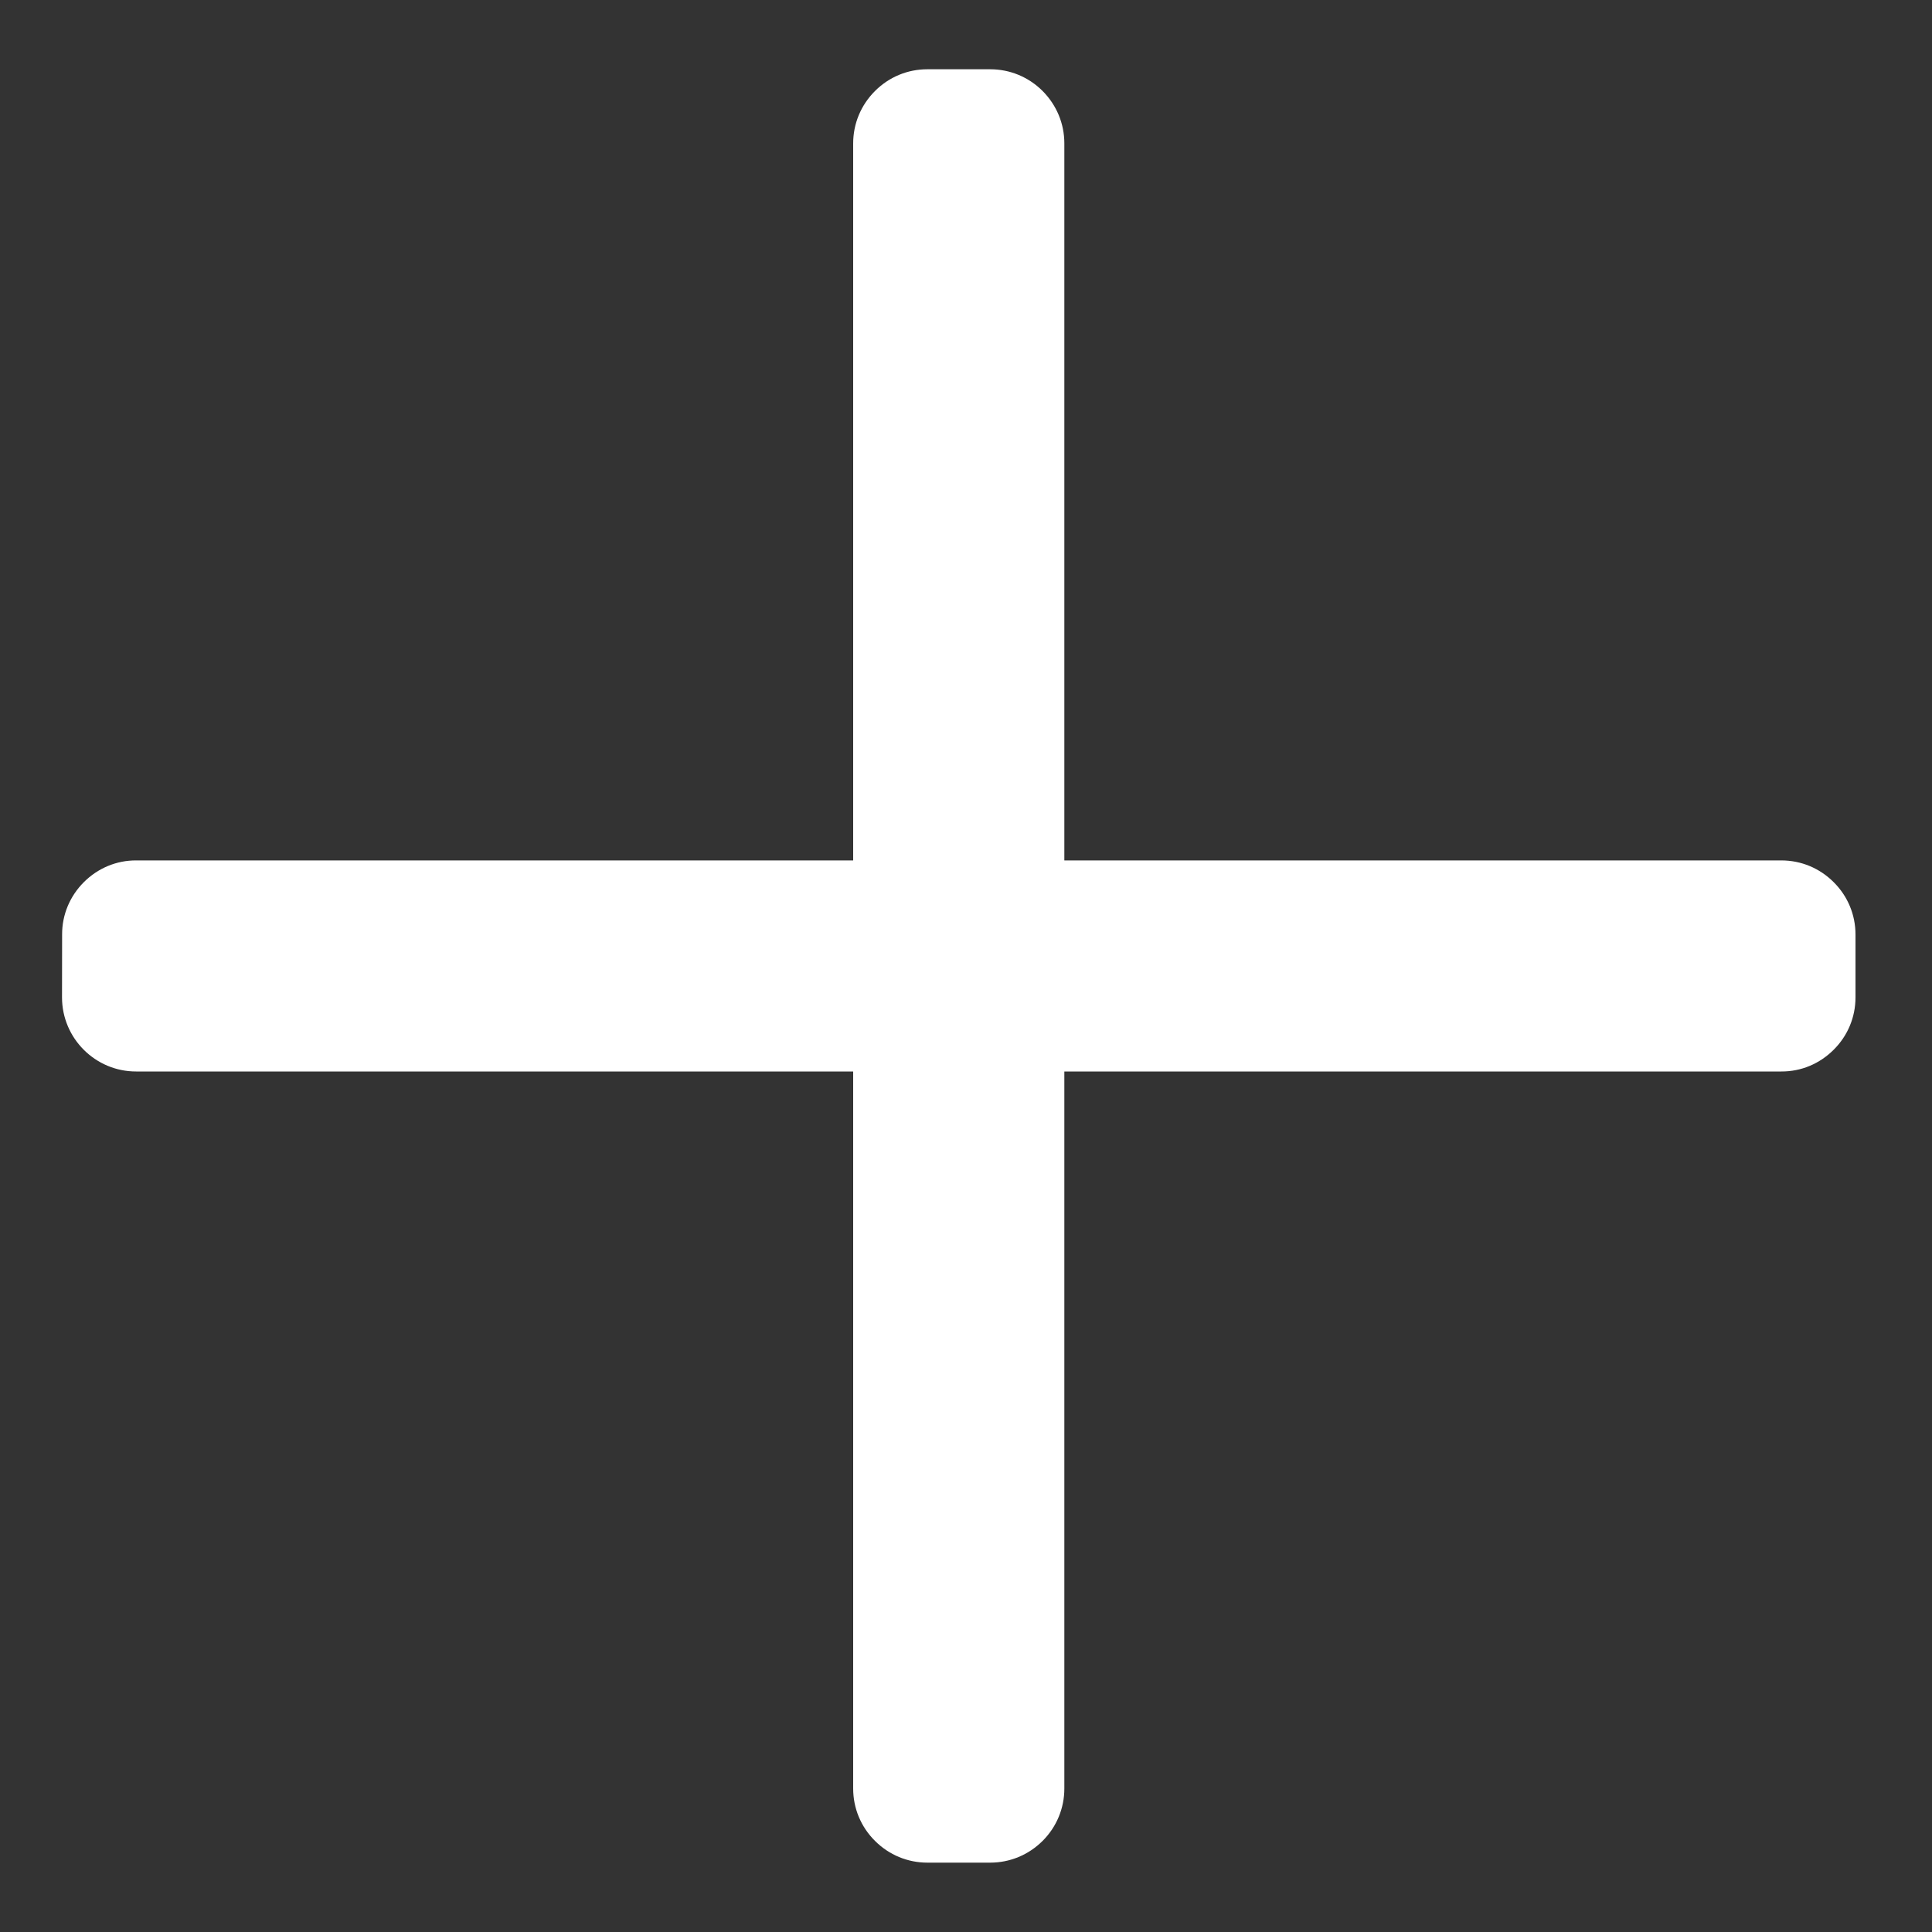 <svg width="20" height="20" viewBox="0 0 20 20" fill="none" xmlns="http://www.w3.org/2000/svg">
<rect x="0" y="0" width="20" height="20" fill="#333333" stroke="none"/>
<path d="M11.018 8.907L11.018 1.484C11.018 1.28 10.938 1.088 10.793 0.942C10.648 0.797 10.455 0.717 10.25 0.717L9.6 0.717C9.395 0.717 9.203 0.797 9.058 0.942C8.912 1.088 8.832 1.28 8.832 1.485L8.832 8.907L1.41 8.907C1.206 8.906 1.013 8.987 0.868 9.132C0.723 9.277 0.642 9.47 0.643 9.674L0.642 10.325C0.642 10.748 0.987 11.093 1.41 11.092L8.832 11.092L8.832 18.515C8.832 18.719 8.912 18.912 9.058 19.057C9.203 19.202 9.396 19.282 9.6 19.282L10.25 19.282C10.455 19.282 10.647 19.202 10.793 19.057C10.938 18.912 11.018 18.719 11.018 18.515L11.018 11.092H18.44C18.645 11.093 18.837 11.012 18.982 10.867L18.982 10.867C19.128 10.722 19.208 10.529 19.208 10.325L19.208 9.674C19.208 9.47 19.128 9.277 18.982 9.132C18.837 8.987 18.645 8.907 18.44 8.907L11.018 8.907Z" fill="white"/>
</svg>
